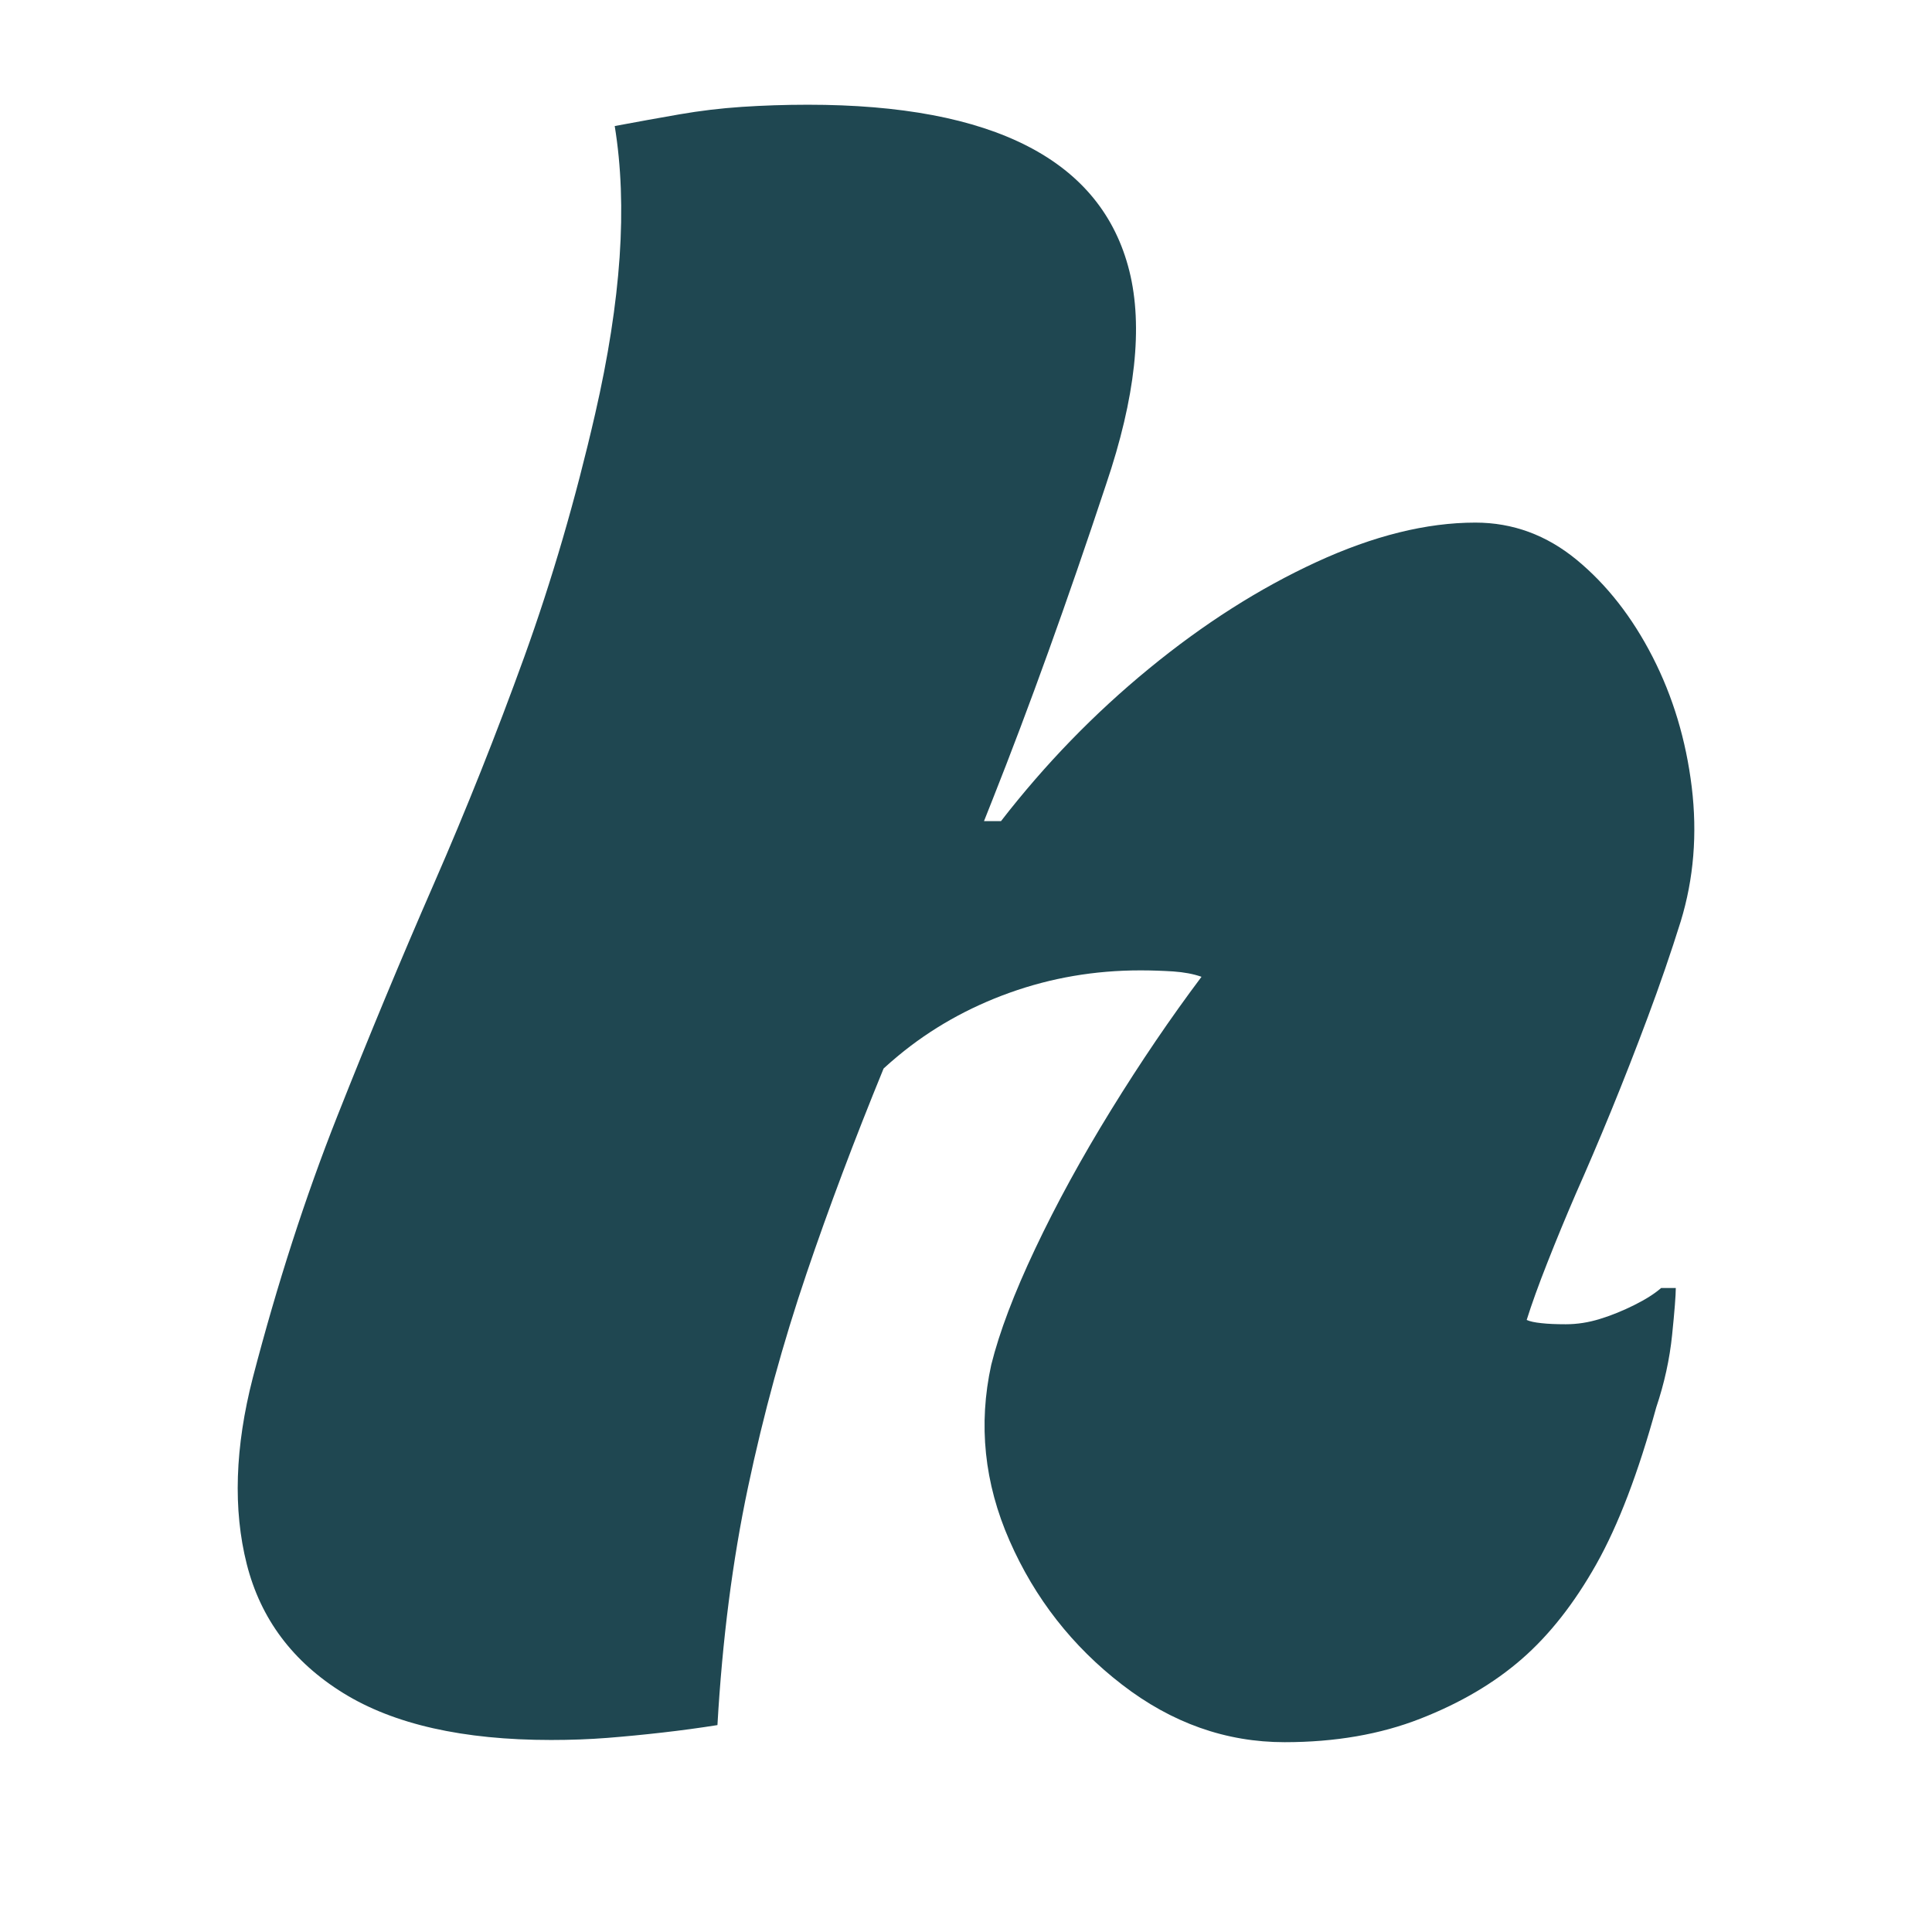 <?xml version="1.0" encoding="utf-8"?>
<!-- Generator: Adobe Illustrator 28.3.0, SVG Export Plug-In . SVG Version: 6.00 Build 0)  -->
<svg version="1.1" id="h" xmlns="http://www.w3.org/2000/svg" xmlns:xlink="http://www.w3.org/1999/xlink" x="0px" y="0px"
	 viewBox="0 0 720 720" style="enable-background:new 0 0 720 720;" xml:space="preserve"
	 fill="#1F4751">
<style type="text/css">

</style>
<g>
	<g>
		<path class="st0" d="M576.69,470.47c-3.35,8.48-5.92,15.63-7.74,21.44c1.21,0.55,3.03,0.94,5.47,1.19
			c2.42,0.28,5.46,0.41,9.11,0.41c4.24,0,8.5-0.66,12.75-1.99c4.25-1.31,8.5-3.03,12.76-5.16c4.24-2.11,7.59-4.23,10.01-6.36h5.47
			c0,2.67-0.45,8.49-1.37,17.49c-0.92,9.01-2.89,18.01-5.92,27.01c-6.7,24.38-14.12,43.85-22.32,58.41
			c-8.2,14.58-17.46,26.36-27.79,35.36c-10.34,9.01-22.93,16.42-37.82,22.24c-14.89,5.83-31.74,8.75-50.56,8.75
			c-21.87,0-42.07-7.16-60.6-21.46c-18.52-14.29-32.5-32.17-41.91-53.63c-9.42-21.44-11.7-43.3-6.82-65.55
			c3.03-12.17,8.5-26.61,16.4-43.3c7.89-16.69,17.31-33.89,28.25-51.64c10.93-17.74,22.17-34.29,33.71-49.66
			c-3.04-1.07-6.54-1.71-10.48-1.99c-3.95-0.25-8.06-0.4-12.3-0.4c-17.01,0-33.25,2.78-48.75,8.34
			c-15.49,5.56-29.31,13.39-41.45,23.44c-1.88,1.55-3.71,3.15-5.5,4.79c-10.88,26.58-20.45,52-28.67,76.25
			c-8.82,25.96-16.11,52.57-21.87,79.85c-5.77,27.29-9.56,56.82-11.38,88.59c-6.7,1.06-13.53,1.99-20.51,2.78
			c-6.99,0.8-13.83,1.46-20.51,1.99c-6.7,0.52-13.67,0.78-20.96,0.78c-32.81,0-58.62-5.83-77.44-17.47
			c-18.85-11.65-30.82-27.68-35.99-48.07c-5.15-20.38-4.41-43.57,2.27-69.52c9.11-34.96,19.59-67.4,31.44-97.34
			c11.84-29.91,23.84-58.79,35.99-86.6c12.15-27.81,23.37-56.02,33.72-84.63c10.32-28.59,19.12-58.79,26.42-90.58
			c4.86-21.18,7.89-40.65,9.11-58.4c1.21-17.73,0.6-34.02-1.82-48.86c8.5-1.59,16.55-3.04,24.14-4.36
			c7.6-1.32,15.34-2.25,23.24-2.78c7.89-0.52,16.08-0.8,24.6-0.8c34.62,0,61.95,5.16,82,15.5c20.04,10.33,32.65,25.82,37.81,46.47
			c5.15,20.66,2.28,47.16-8.66,79.46c-14.57,43.98-28.7,83.16-42.36,117.6c-1.06,2.67-2.11,5.31-3.15,7.94h6.34
			c16.4-21.18,34.77-40.12,55.13-56.81c20.34-16.69,41.14-29.93,62.42-39.73c21.25-9.79,41-14.7,59.22-14.7
			c13.97,0,26.56,4.64,37.81,13.91c11.23,9.28,20.65,21.32,28.25,36.15c7.6,14.84,12.44,30.99,14.58,48.47
			c2.12,17.49,0.75,34.18-4.1,50.07c-3.64,11.65-7.75,23.58-12.3,35.75c-4.55,12.19-9.11,23.83-13.67,34.96
			c-4.55,11.12-8.98,21.44-13.21,30.99C583.53,453.53,580.02,462,576.69,470.47z"/>
	</g>
</g>
</svg>
